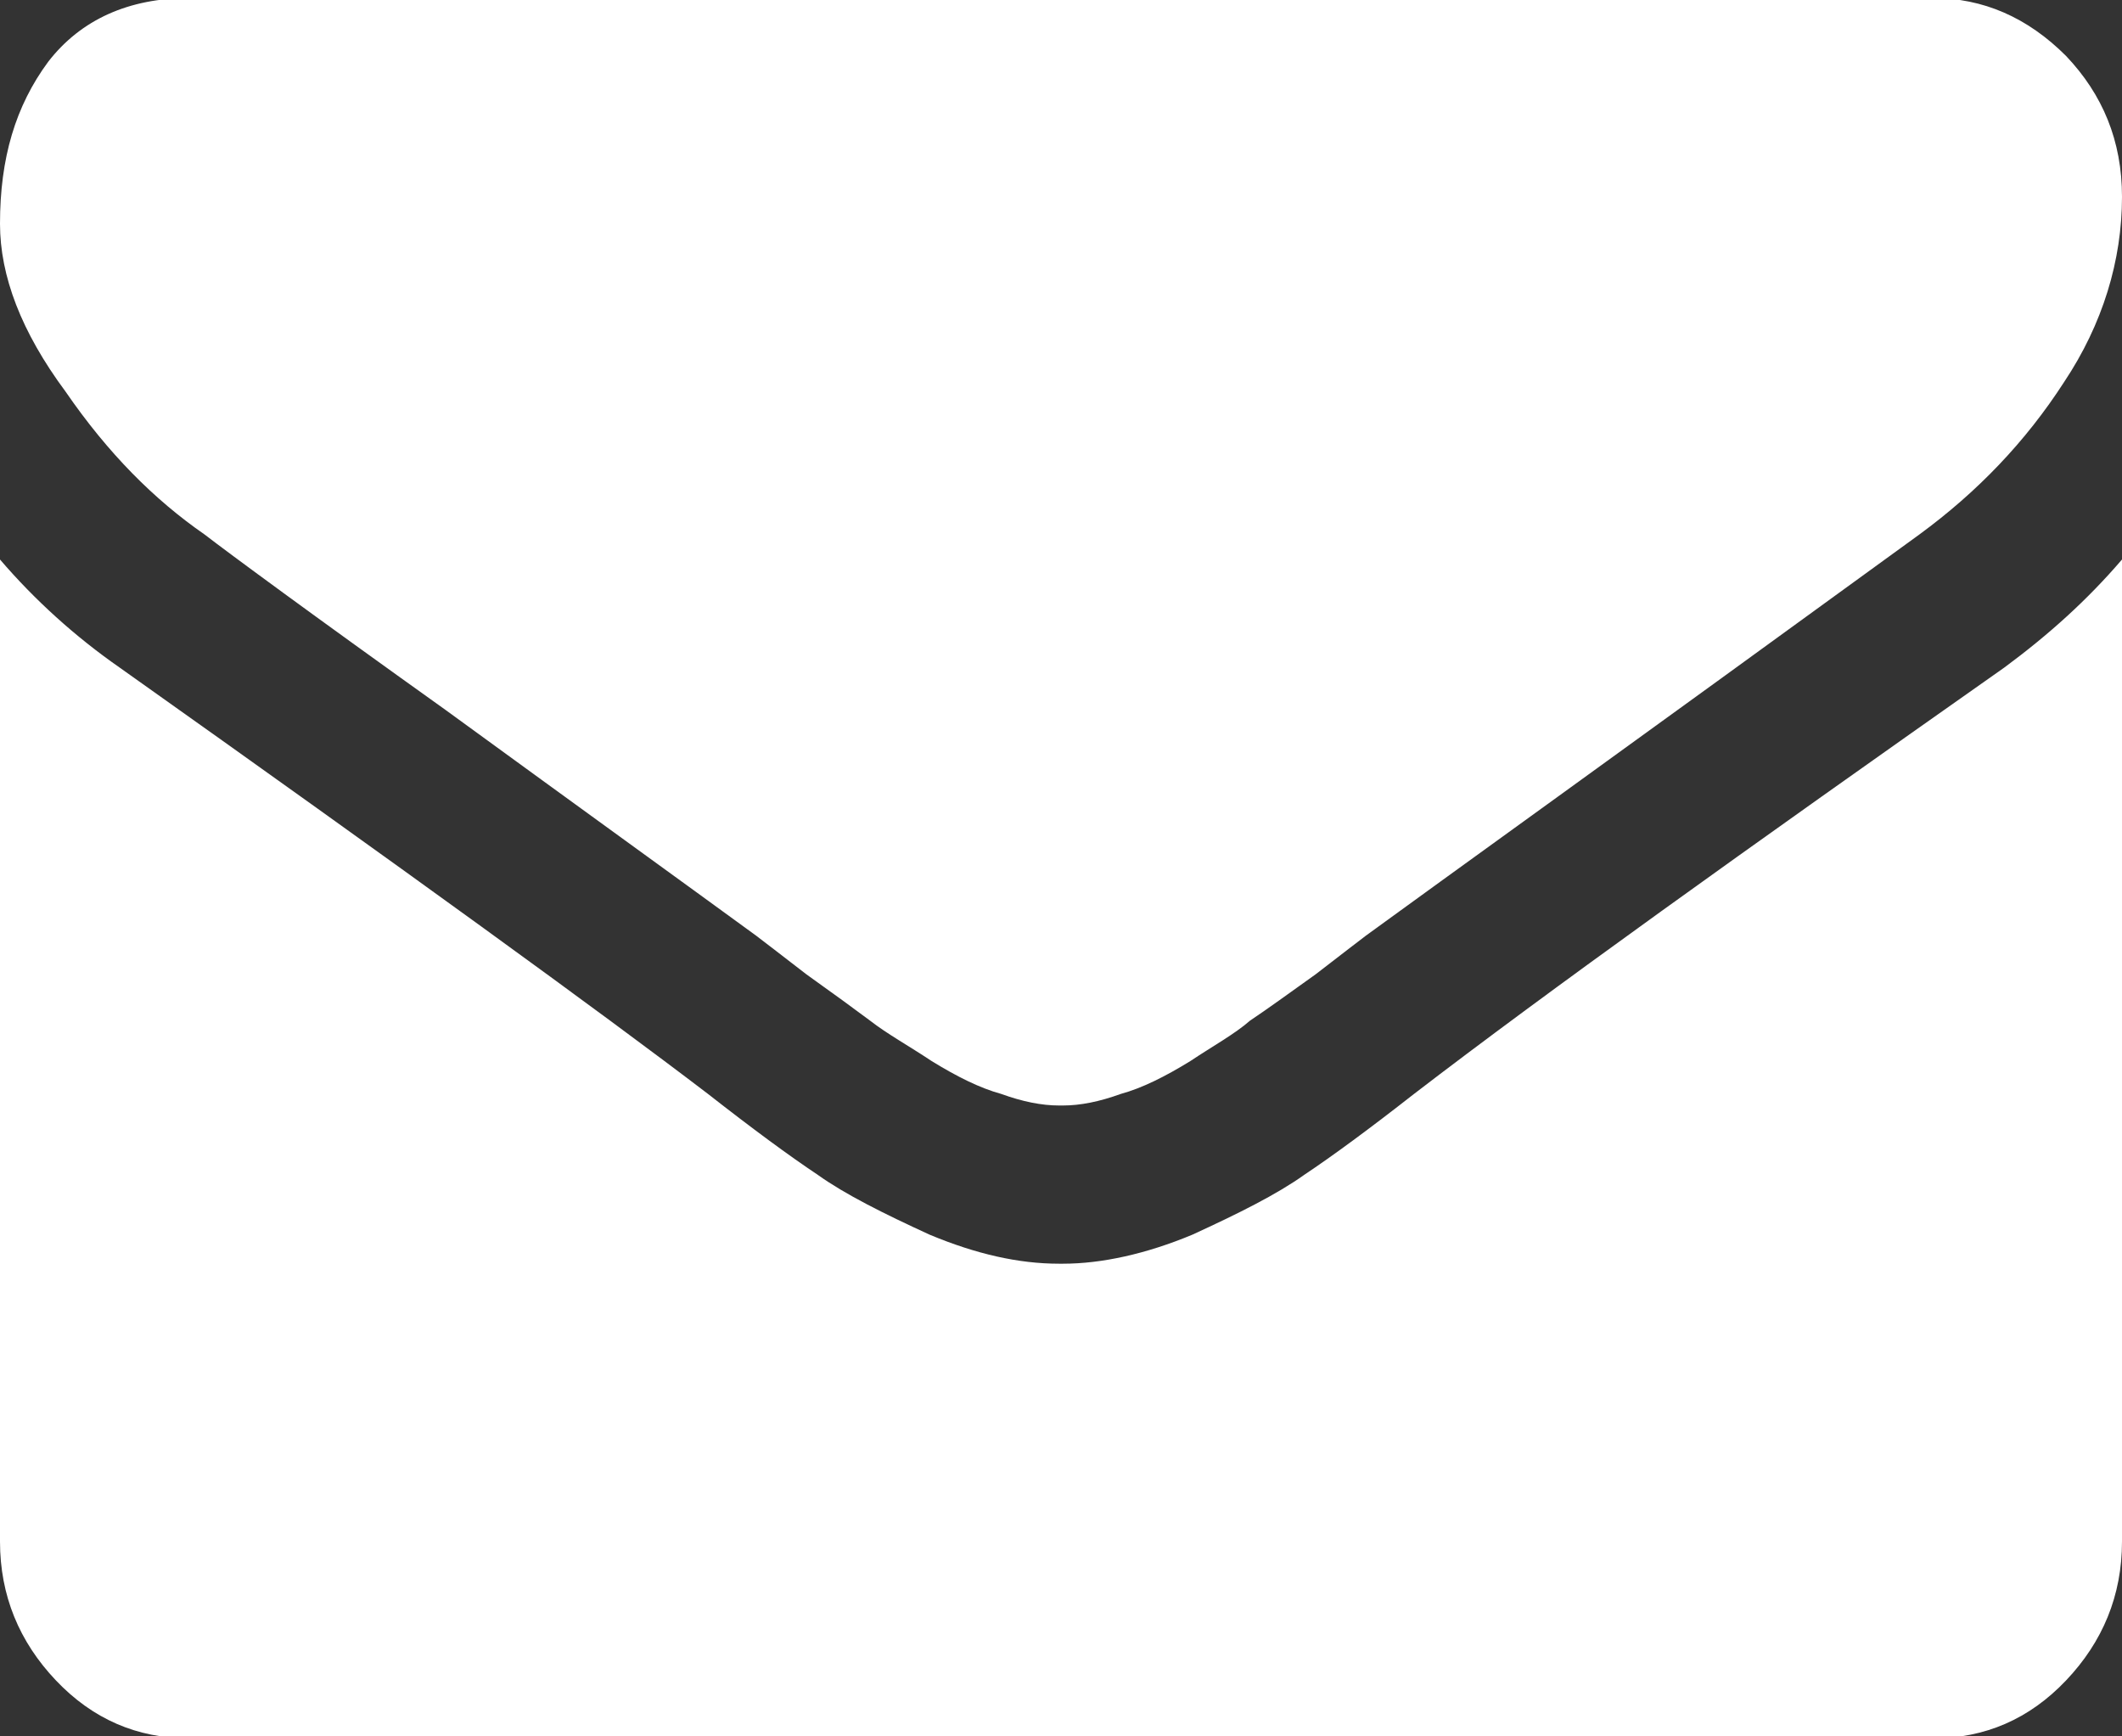 <?xml version="1.0" encoding="utf-8"?>
<svg xmlns="http://www.w3.org/2000/svg"
	xmlns:xlink="http://www.w3.org/1999/xlink"
	width="11px" height="9px" viewBox="0 0 11 9">
<rect x="0" y="0" width="11" height="9" fill="#333333" stroke="none"/>
<path fillRule="evenodd" d="M 10.39 3.46C 9.04 4.41 8.02 5.14 7.33 5.67 7.1 5.85 6.91 5.99 6.76 6.09 6.62 6.19 6.42 6.29 6.18 6.4 5.94 6.5 5.71 6.55 5.51 6.55 5.51 6.55 5.5 6.55 5.5 6.55 5.5 6.55 5.49 6.55 5.49 6.55 5.28 6.55 5.06 6.5 4.82 6.4 4.58 6.29 4.38 6.19 4.24 6.09 4.09 5.99 3.9 5.85 3.67 5.67 3.12 5.25 2.1 4.51 0.62 3.46 0.39 3.3 0.18 3.11-0 2.9-0 2.9-0 7.99-0 7.99-0 8.27 0.1 8.51 0.29 8.71 0.48 8.91 0.71 9.01 0.98 9.01 0.98 9.01 10.02 9.01 10.02 9.01 10.29 9.01 10.52 8.91 10.71 8.71 10.9 8.51 11 8.27 11 7.99 11 7.99 11 2.9 11 2.9 10.82 3.11 10.62 3.29 10.39 3.46 10.39 3.46 10.39 3.46 10.39 3.46ZM 10.71 0.29C 10.51 0.09 10.28-0.01 10.02-0.01 10.02-0.01 0.98-0.01 0.98-0.01 0.67-0.01 0.42 0.1 0.25 0.32 0.08 0.55-0 0.82-0 1.16-0 1.43 0.11 1.72 0.34 2.03 0.56 2.35 0.8 2.59 1.06 2.77 1.19 2.87 1.61 3.18 2.31 3.68 3.01 4.19 3.55 4.58 3.92 4.85 3.96 4.88 4.05 4.95 4.18 5.05 4.32 5.15 4.43 5.23 4.51 5.29 4.6 5.36 4.71 5.42 4.83 5.5 4.96 5.58 5.08 5.64 5.19 5.67 5.3 5.71 5.4 5.73 5.49 5.73 5.49 5.73 5.5 5.73 5.5 5.73 5.5 5.73 5.51 5.73 5.51 5.73 5.6 5.73 5.7 5.71 5.81 5.67 5.92 5.64 6.04 5.58 6.17 5.5 6.29 5.42 6.4 5.36 6.48 5.29 6.57 5.23 6.68 5.15 6.82 5.05 6.95 4.95 7.04 4.88 7.08 4.85 7.45 4.58 8.41 3.89 9.95 2.77 10.25 2.55 10.5 2.29 10.7 1.98 10.9 1.68 11 1.35 11 1.02 11 0.73 10.9 0.49 10.71 0.29Z" fill="rgb(255,255,255)"/></svg>